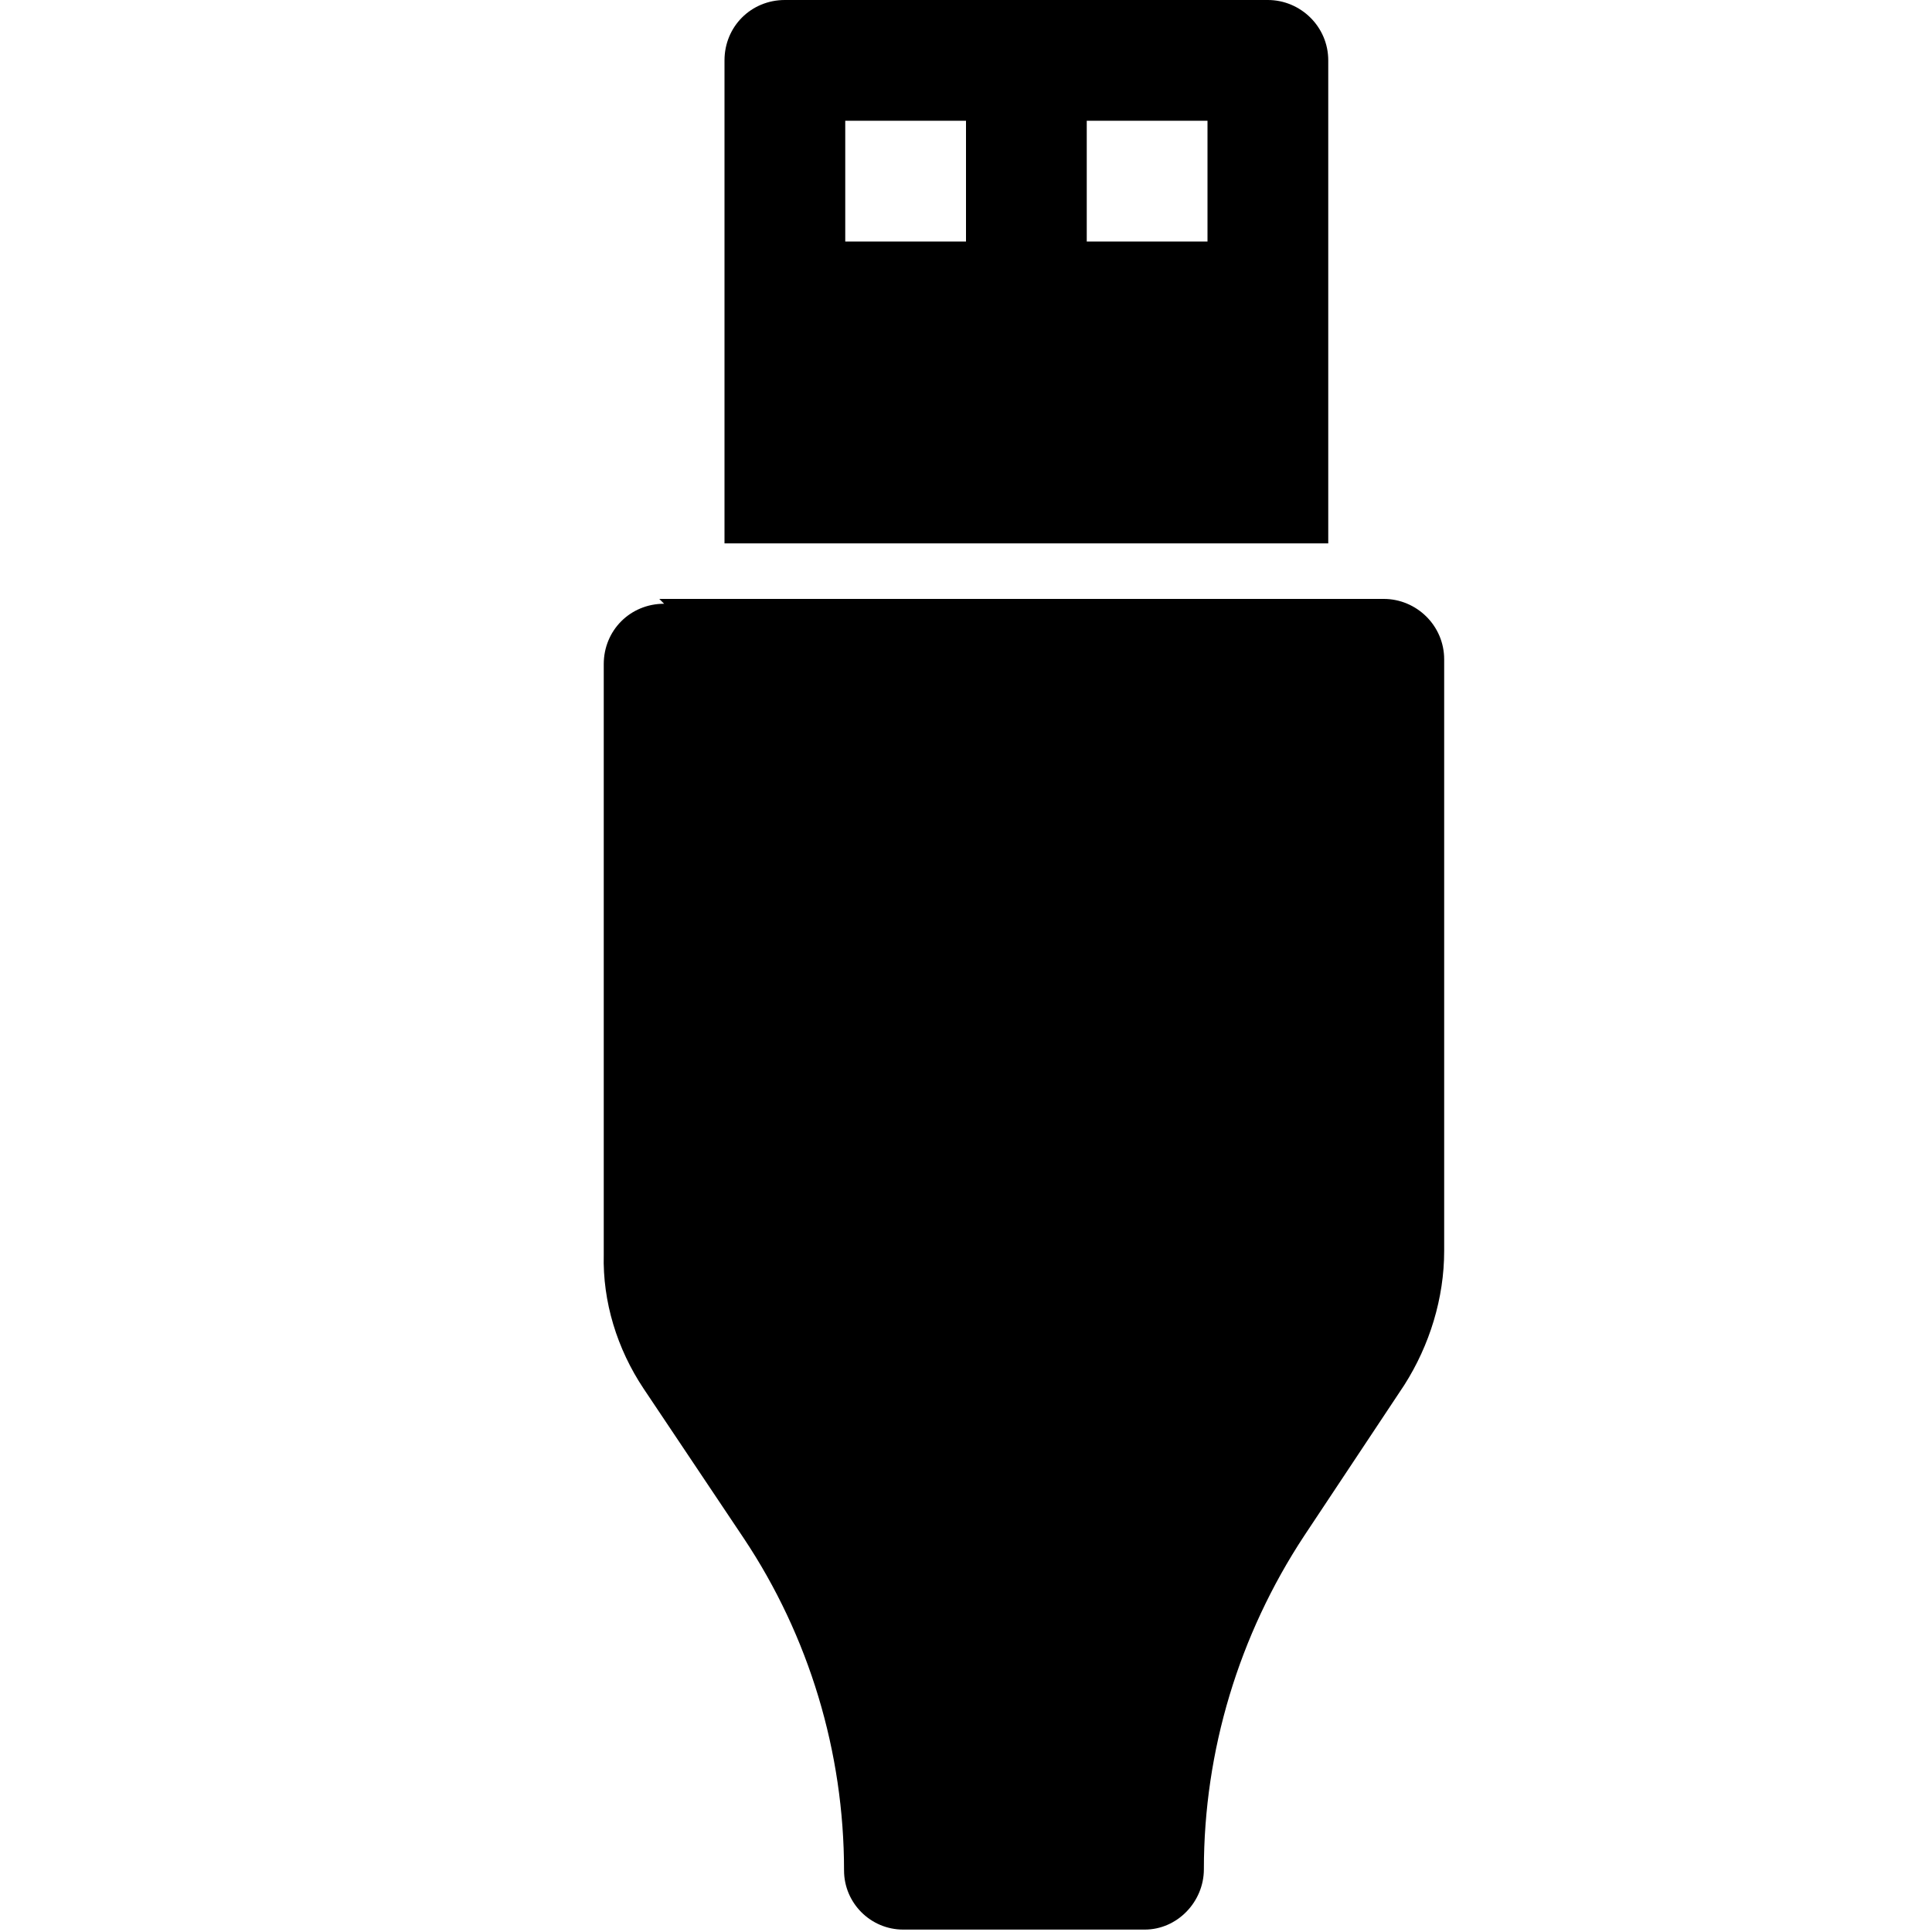 <svg viewBox="0 0 16 16" xmlns="http://www.w3.org/2000/svg"><path d="M6 .5v0c0-.28.22-.5.5-.5h4v0c.27 0 .5.22.5.5v4H6v-4ZM7 1v1h1V1H7Zm2 0v1h1V1H9ZM5.5 5v0c-.28 0-.5.22-.5.5v4.89 0c-.01.39.11.78.33 1.11l.83 1.24c.54.81.83 1.77.83 2.75 0 .27.22.49.49.49h2v0c.27 0 .49-.23.49-.5 0-.98.29-1.94.83-2.76l.83-1.25h0c.21-.33.33-.72.33-1.11v-4.9 0c0-.28-.23-.5-.5-.5h-6Z"/></svg>